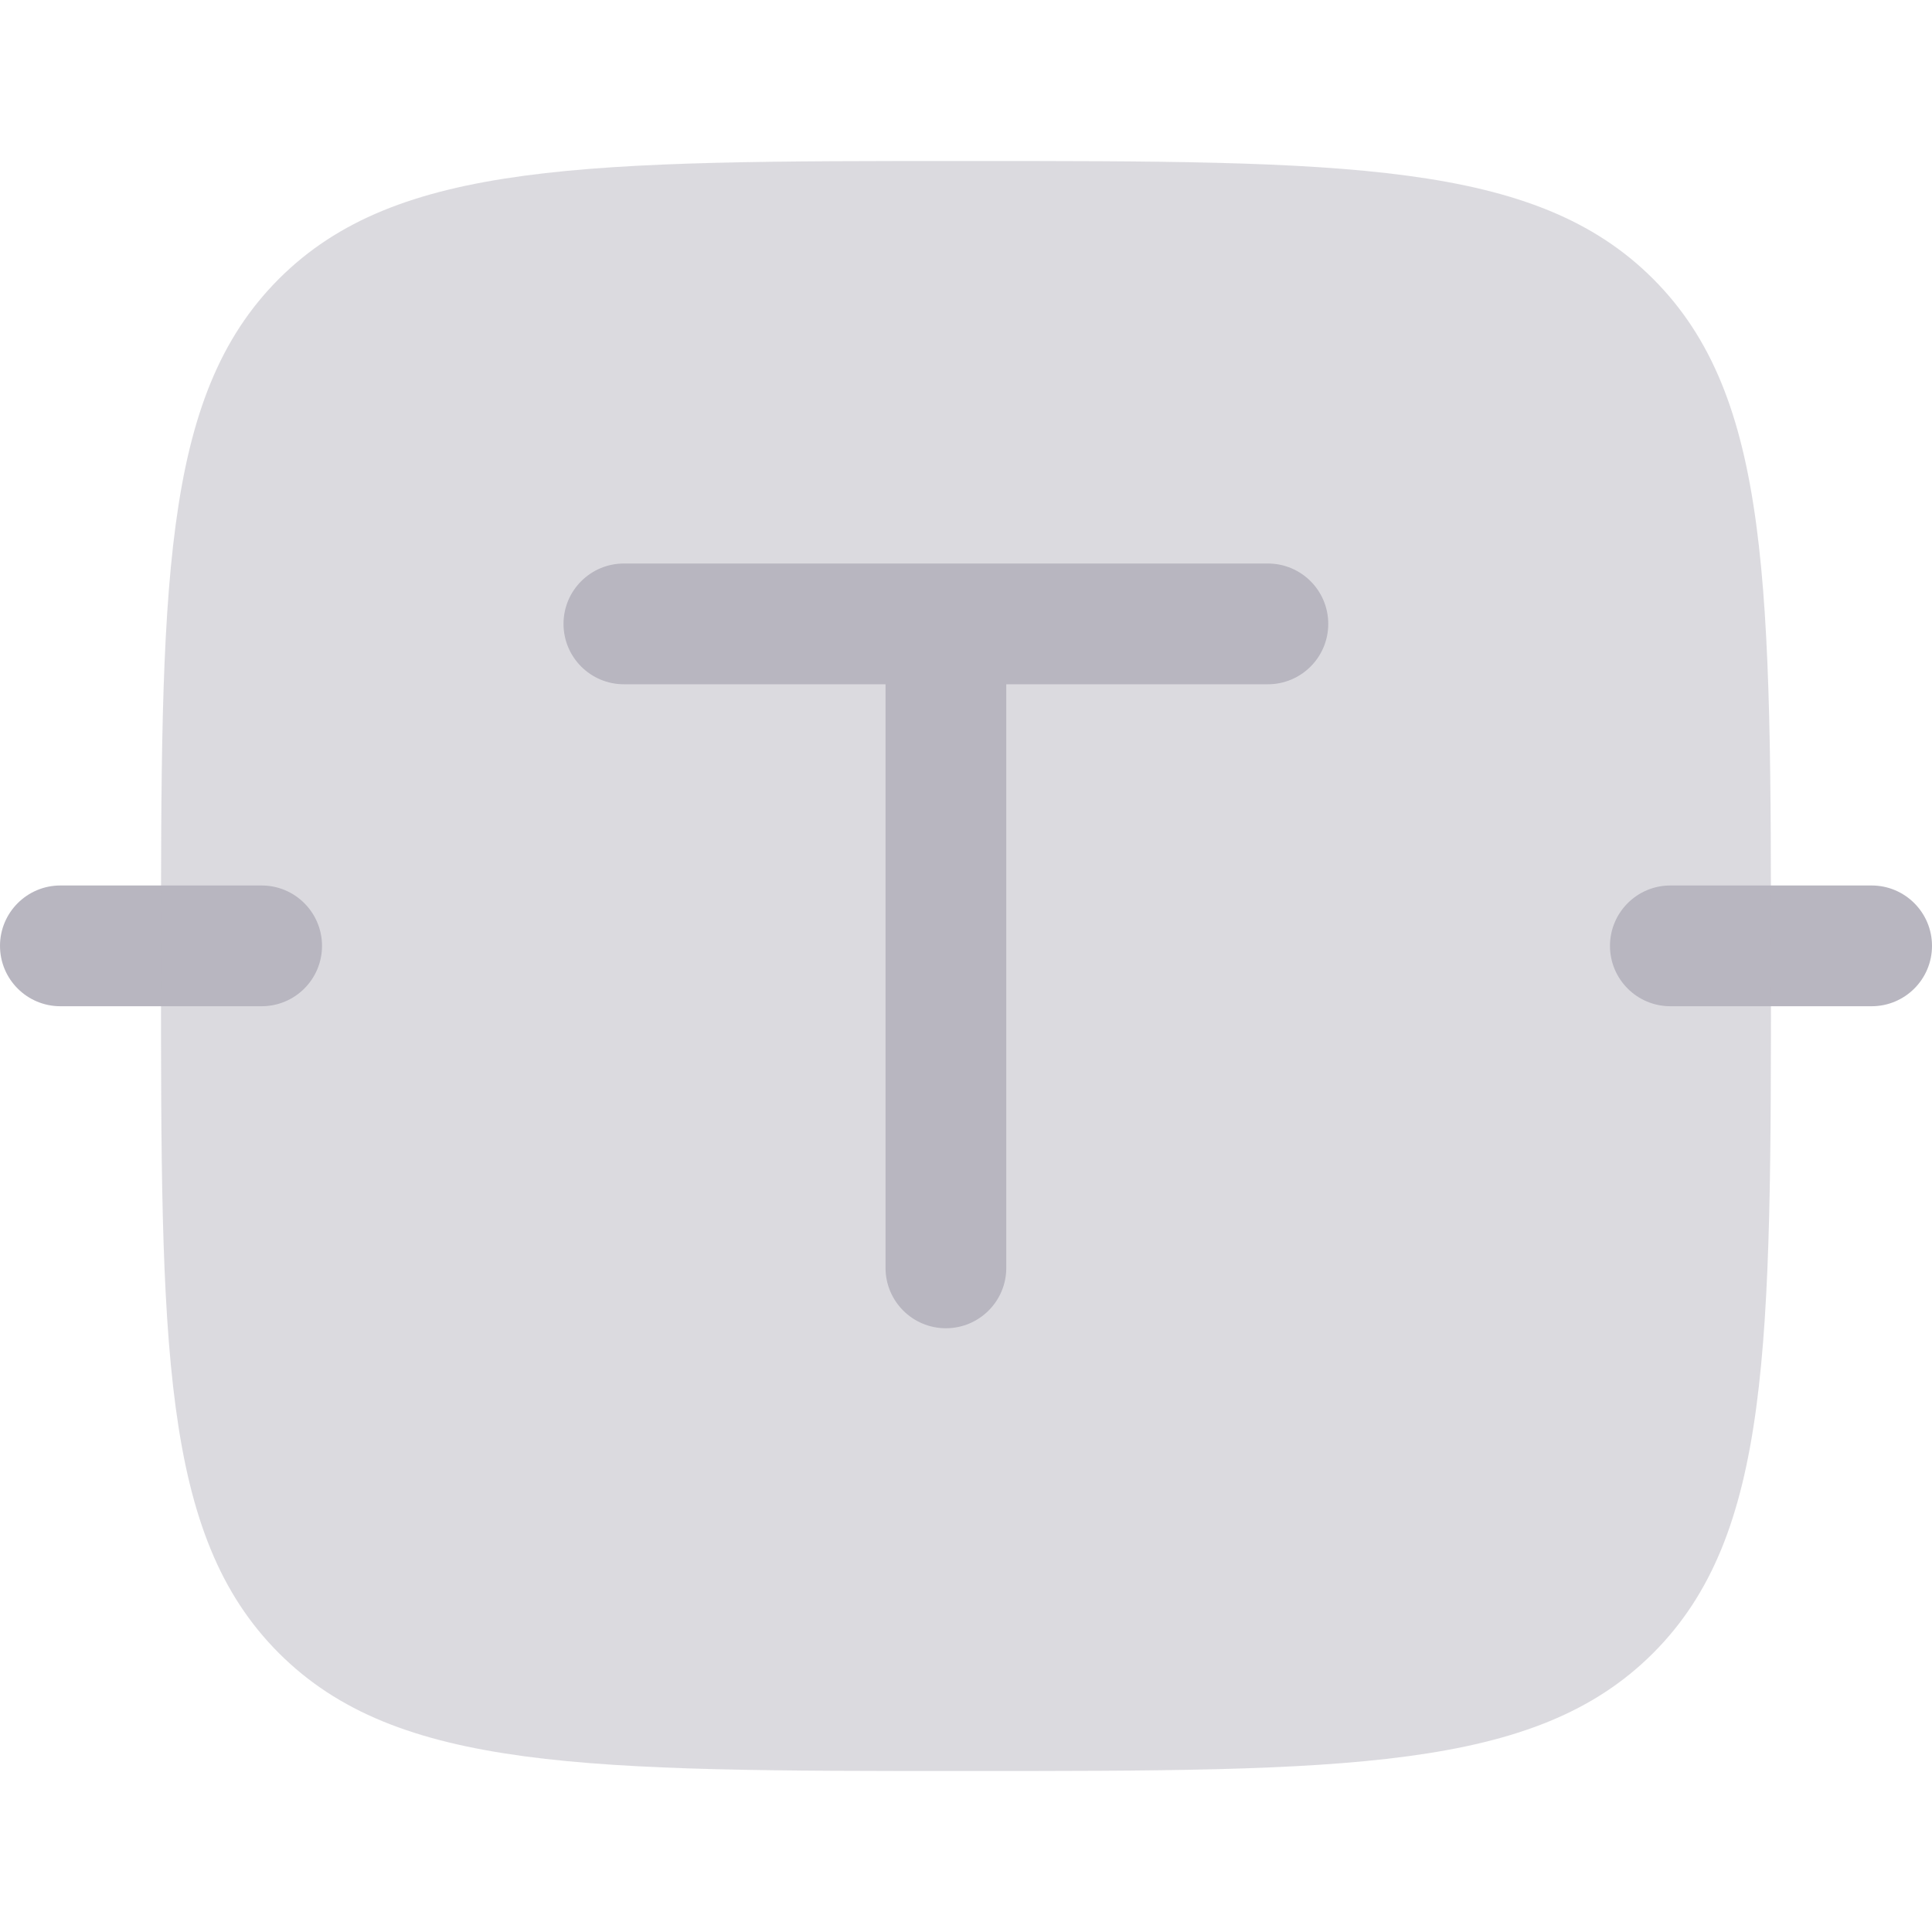 <svg width="40" height="40" viewBox="0 0 40 40" fill="none" xmlns="http://www.w3.org/2000/svg">
<path d="M12.917 11.667C12.227 11.667 11.667 12.226 11.667 12.917C11.667 13.607 12.227 14.167 12.917 14.167H18.334V26.25C18.334 26.94 18.893 27.5 19.584 27.5C20.274 27.5 20.834 26.94 20.834 26.25V14.167H26.25C26.941 14.167 27.5 13.607 27.5 12.917C27.5 12.226 26.941 11.667 26.25 11.667H12.917Z" fill="#B8B6C0"/>
<path d="M33.333 19.583C33.333 18.893 33.893 18.333 34.583 18.333L38.75 18.333C39.44 18.333 40 18.893 40 19.583C40 20.274 39.44 20.833 38.75 20.833H34.583C33.893 20.833 33.333 20.274 33.333 19.583Z" fill="#B8B6C0"/>
<path d="M1.25 18.333C0.56 18.333 0 18.893 0 19.583C0 20.274 0.56 20.833 1.25 20.833H5.417C6.107 20.833 6.667 20.274 6.667 19.583C6.667 18.893 6.107 18.333 5.417 18.333H1.25Z" fill="#B8B6C0"/>
<path opacity="0.5" d="M3.333 20C3.333 12.143 3.333 8.215 5.774 5.774C8.215 3.333 12.143 3.333 20 3.333C27.856 3.333 31.785 3.333 34.226 5.774C36.666 8.215 36.666 12.143 36.666 20C36.666 27.857 36.666 31.785 34.226 34.226C31.785 36.667 27.856 36.667 20 36.667C12.143 36.667 8.215 36.667 5.774 34.226C3.333 31.785 3.333 27.857 3.333 20Z" fill="#B8B6C0"/>
</svg>
